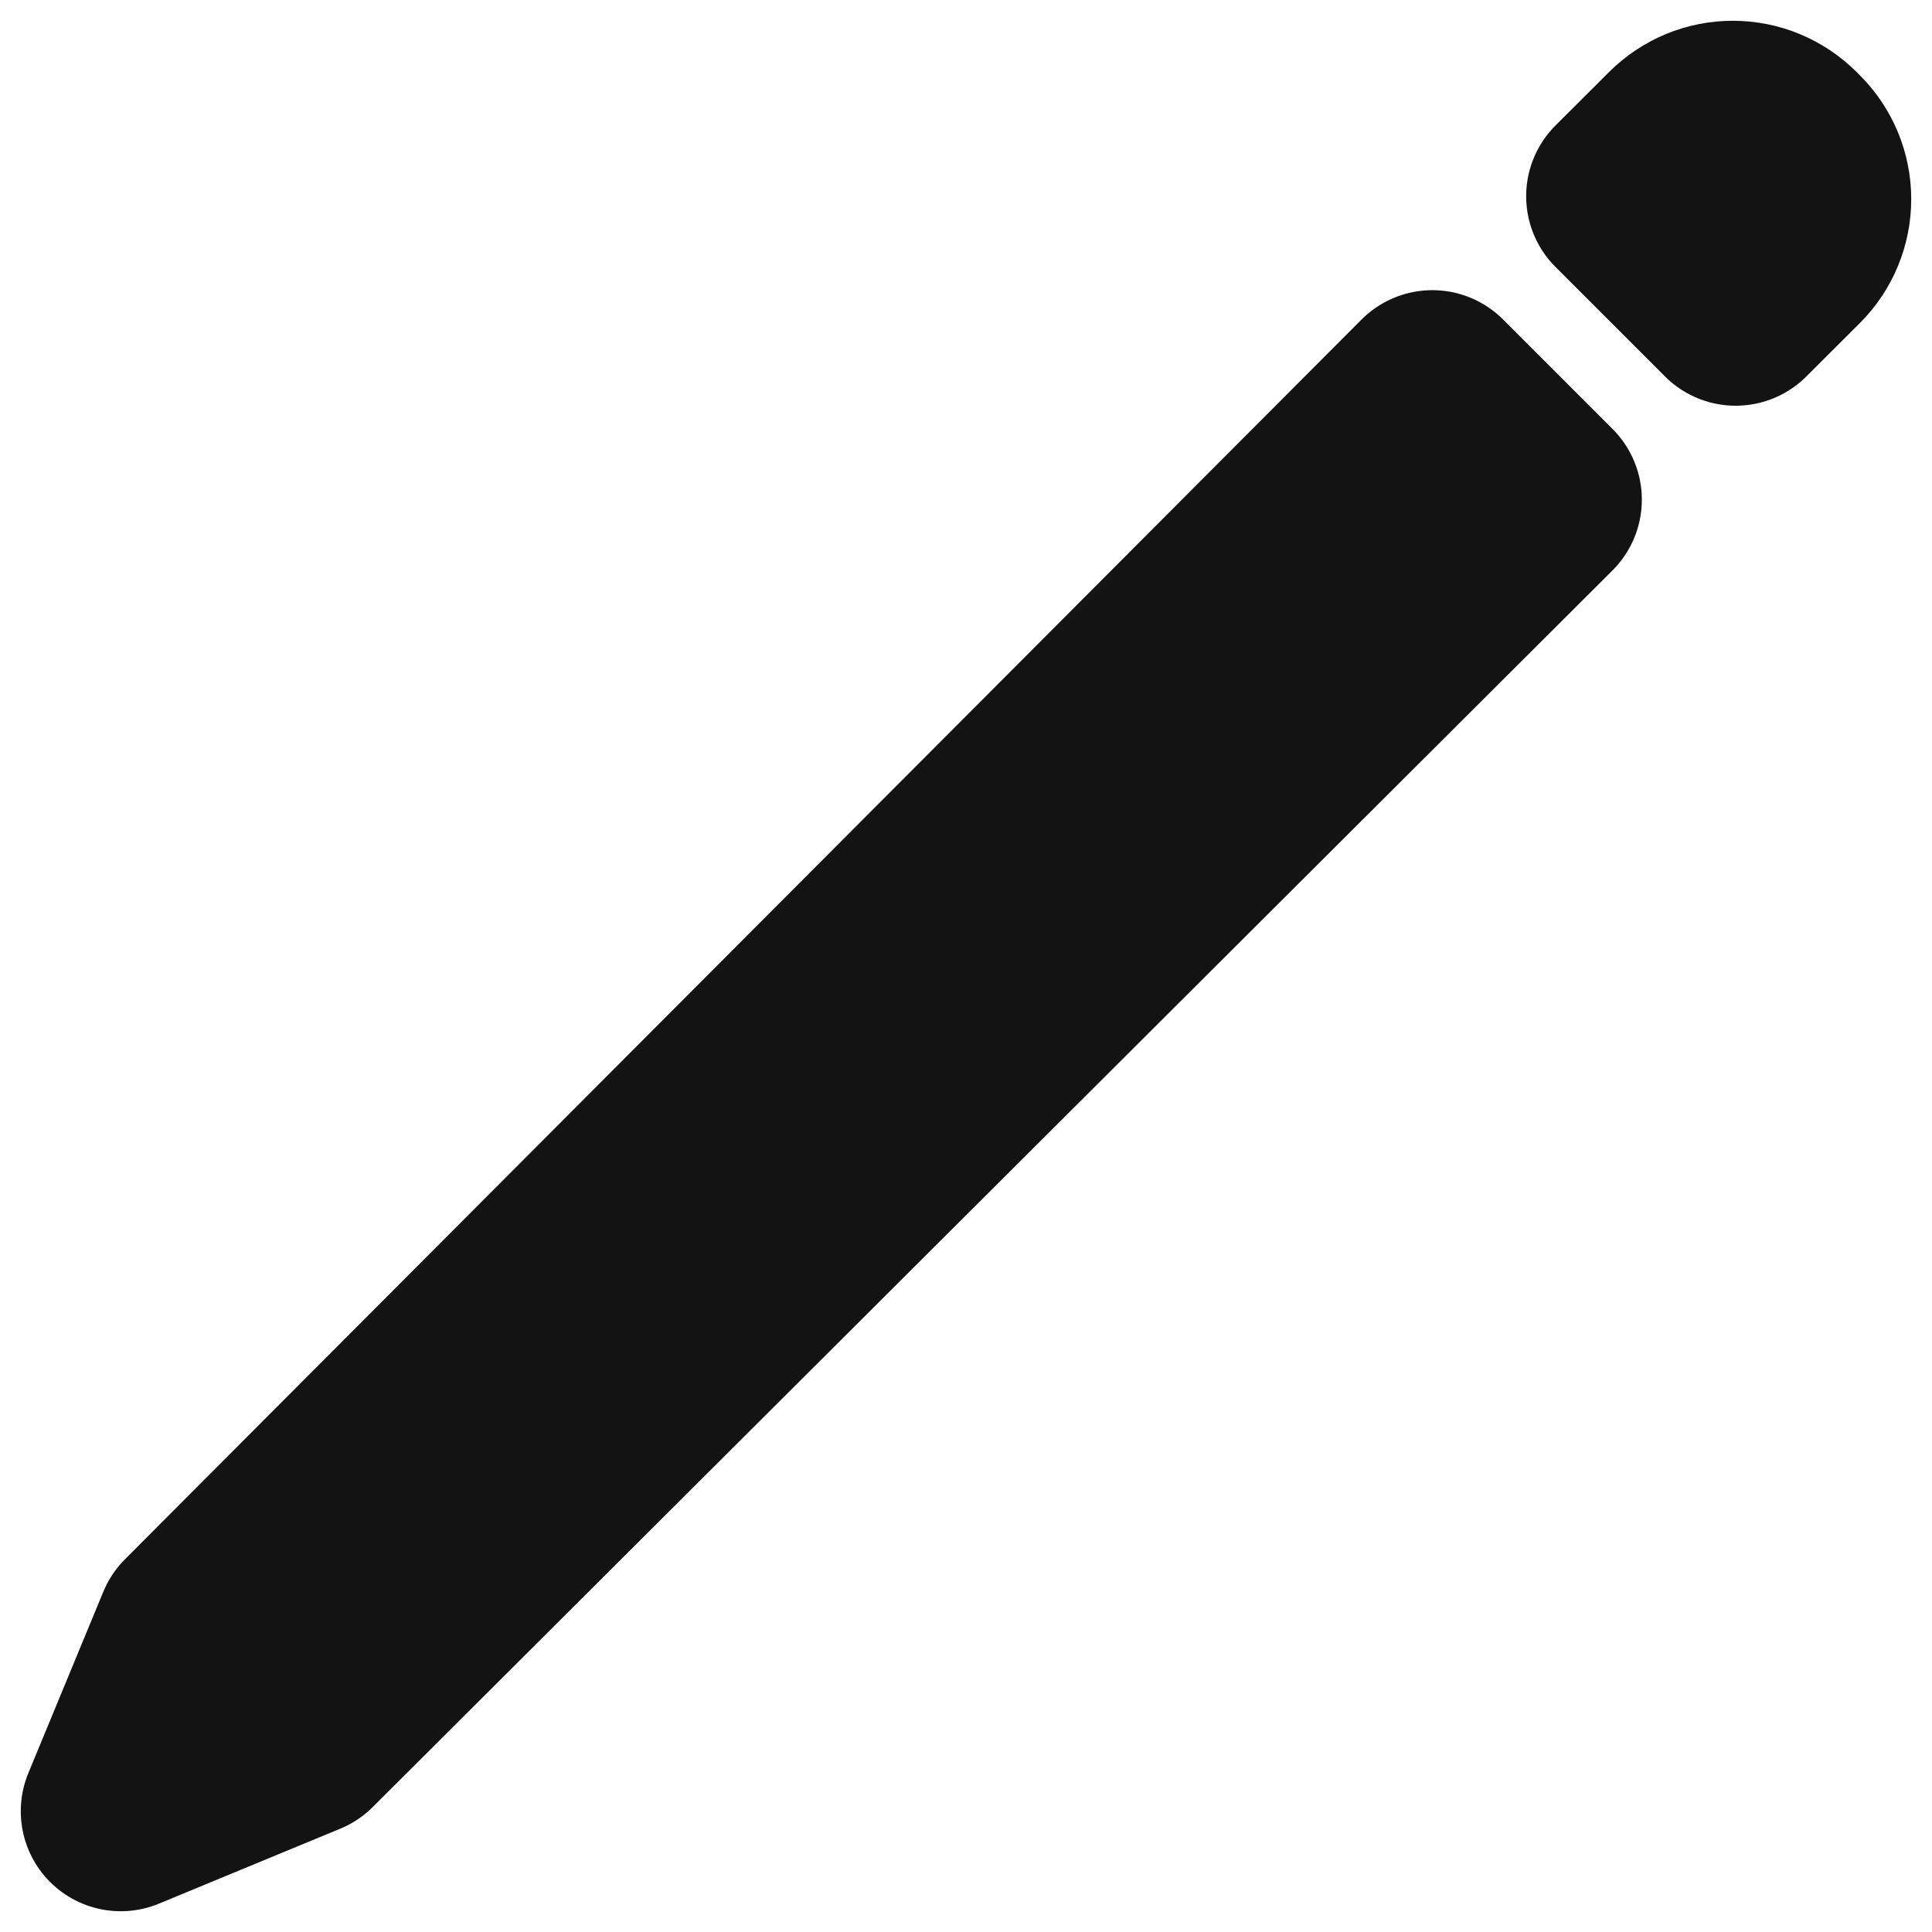 <svg width="16" height="16" viewBox="0 0 16 16" fill="none" xmlns="http://www.w3.org/2000/svg">
<path d="M11.862 3.231L1.621 13.498L1 15L2.502 14.379L12.769 4.138L11.862 3.231ZM13.911 1.182L13.467 1.625L14.374 2.532L14.818 2.089C14.935 1.972 15 1.814 15 1.649C15 1.485 14.935 1.327 14.818 1.21L14.79 1.182C14.732 1.124 14.664 1.079 14.588 1.047C14.513 1.016 14.432 1 14.351 1C14.269 1 14.188 1.016 14.113 1.047C14.037 1.079 13.969 1.124 13.911 1.182Z" stroke="#131313" stroke-width="1.656" stroke-linecap="round" stroke-linejoin="round"/>
</svg>
